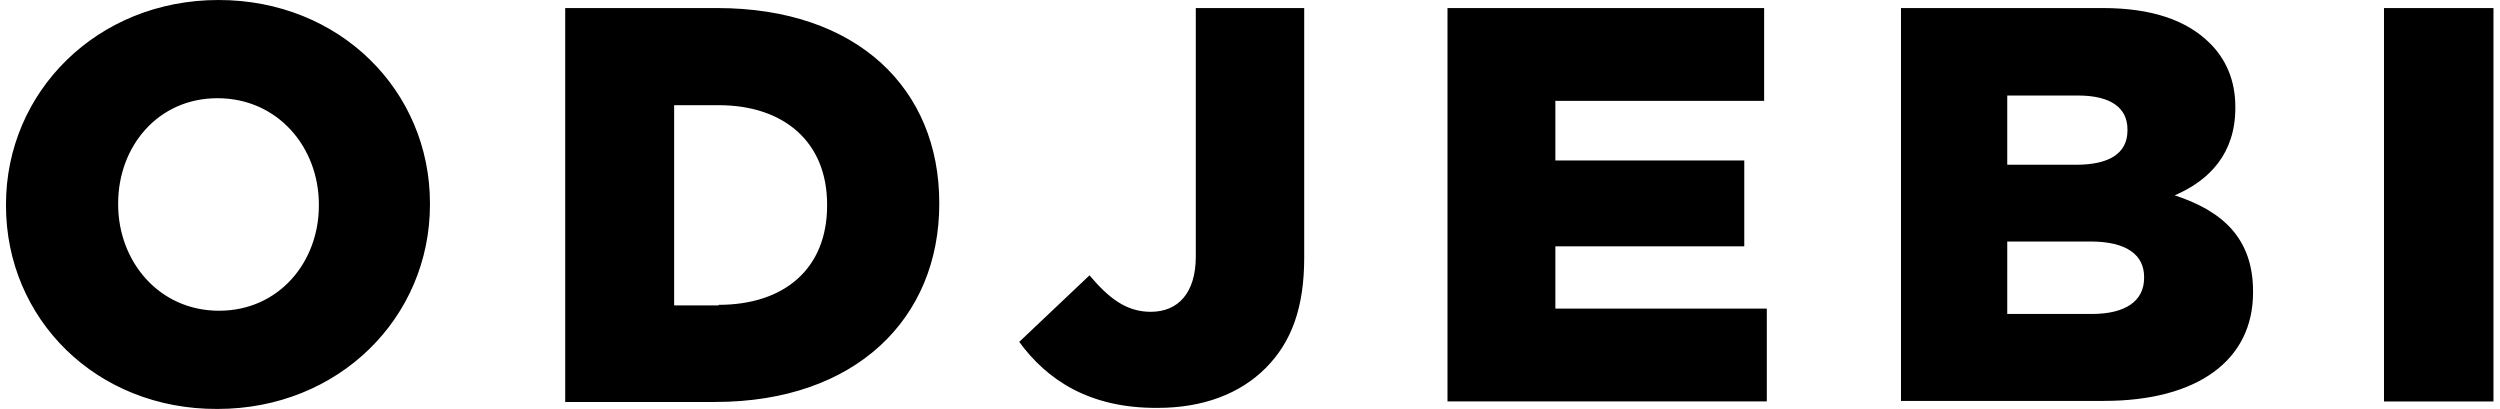 <svg xmlns="http://www.w3.org/2000/svg" width="464" height="76" viewBox="0 0 463.6 76.3"><path d="M0 38.3v-0.2C0 17.1 17 0 39.6 0s39.4 16.9 39.4 37.9v0.2c0 21.1-17 38.1-39.6 38.1C16.8 76.3 0 59.4 0 38.3zM58.3 38.3v-0.2c0-10.6-7.6-19.8-18.9-19.8 -11.1 0-18.5 9-18.5 19.6v0.2c0 10.6 7.6 19.8 18.8 19.8C50.8 57.9 58.3 48.9 58.3 38.3zM104.2 1.5h28.3c26.2 0 41.4 15.1 41.4 36.3v0.2c0 21.2-15.4 36.9-41.8 36.9h-27.9V1.5zM132.8 56.8c12.2 0 20.2-6.7 20.2-18.5v-0.2c0-11.7-8.1-18.5-20.2-18.5h-8.3v37.3H132.8zM188.8 63.7l13.1-12.4c3.6 4.3 6.9 6.8 11.4 6.8 5.1 0 8.4-3.5 8.4-10.3V1.5h20.2v46.5c0 9.2-2.3 15.7-7.2 20.6 -4.8 4.8-11.7 7.4-20.1 7.4C201.8 76.1 193.9 70.7 188.8 63.7zM268.6 1.5h59v17.3h-38.9v11.1h35.2v16h-35.2v11.6h39.4v17.3h-59.5V1.5zM353.1 1.5h37.6c9.2 0 15.7 2.3 20 6.6 2.9 2.9 4.7 6.8 4.7 11.8v0.2c0 8.5-4.8 13.5-11.3 16.3 8.9 2.9 14.6 8 14.6 17.9v0.2c0 12.6-10.3 20.2-27.8 20.2h-37.8V1.5zM385.7 30.7c6.2 0 9.6-2.1 9.6-6.4v-0.2c0-4-3.1-6.3-9.2-6.3h-13.2v12.9H385.7zM388.7 58.5c6.2 0 9.7-2.4 9.7-6.7v-0.2c0-4-3.1-6.6-10-6.6h-15.5V58.5H388.7zM443.1 1.5h20.4v73.3h-20.4V1.5z"/></svg>

